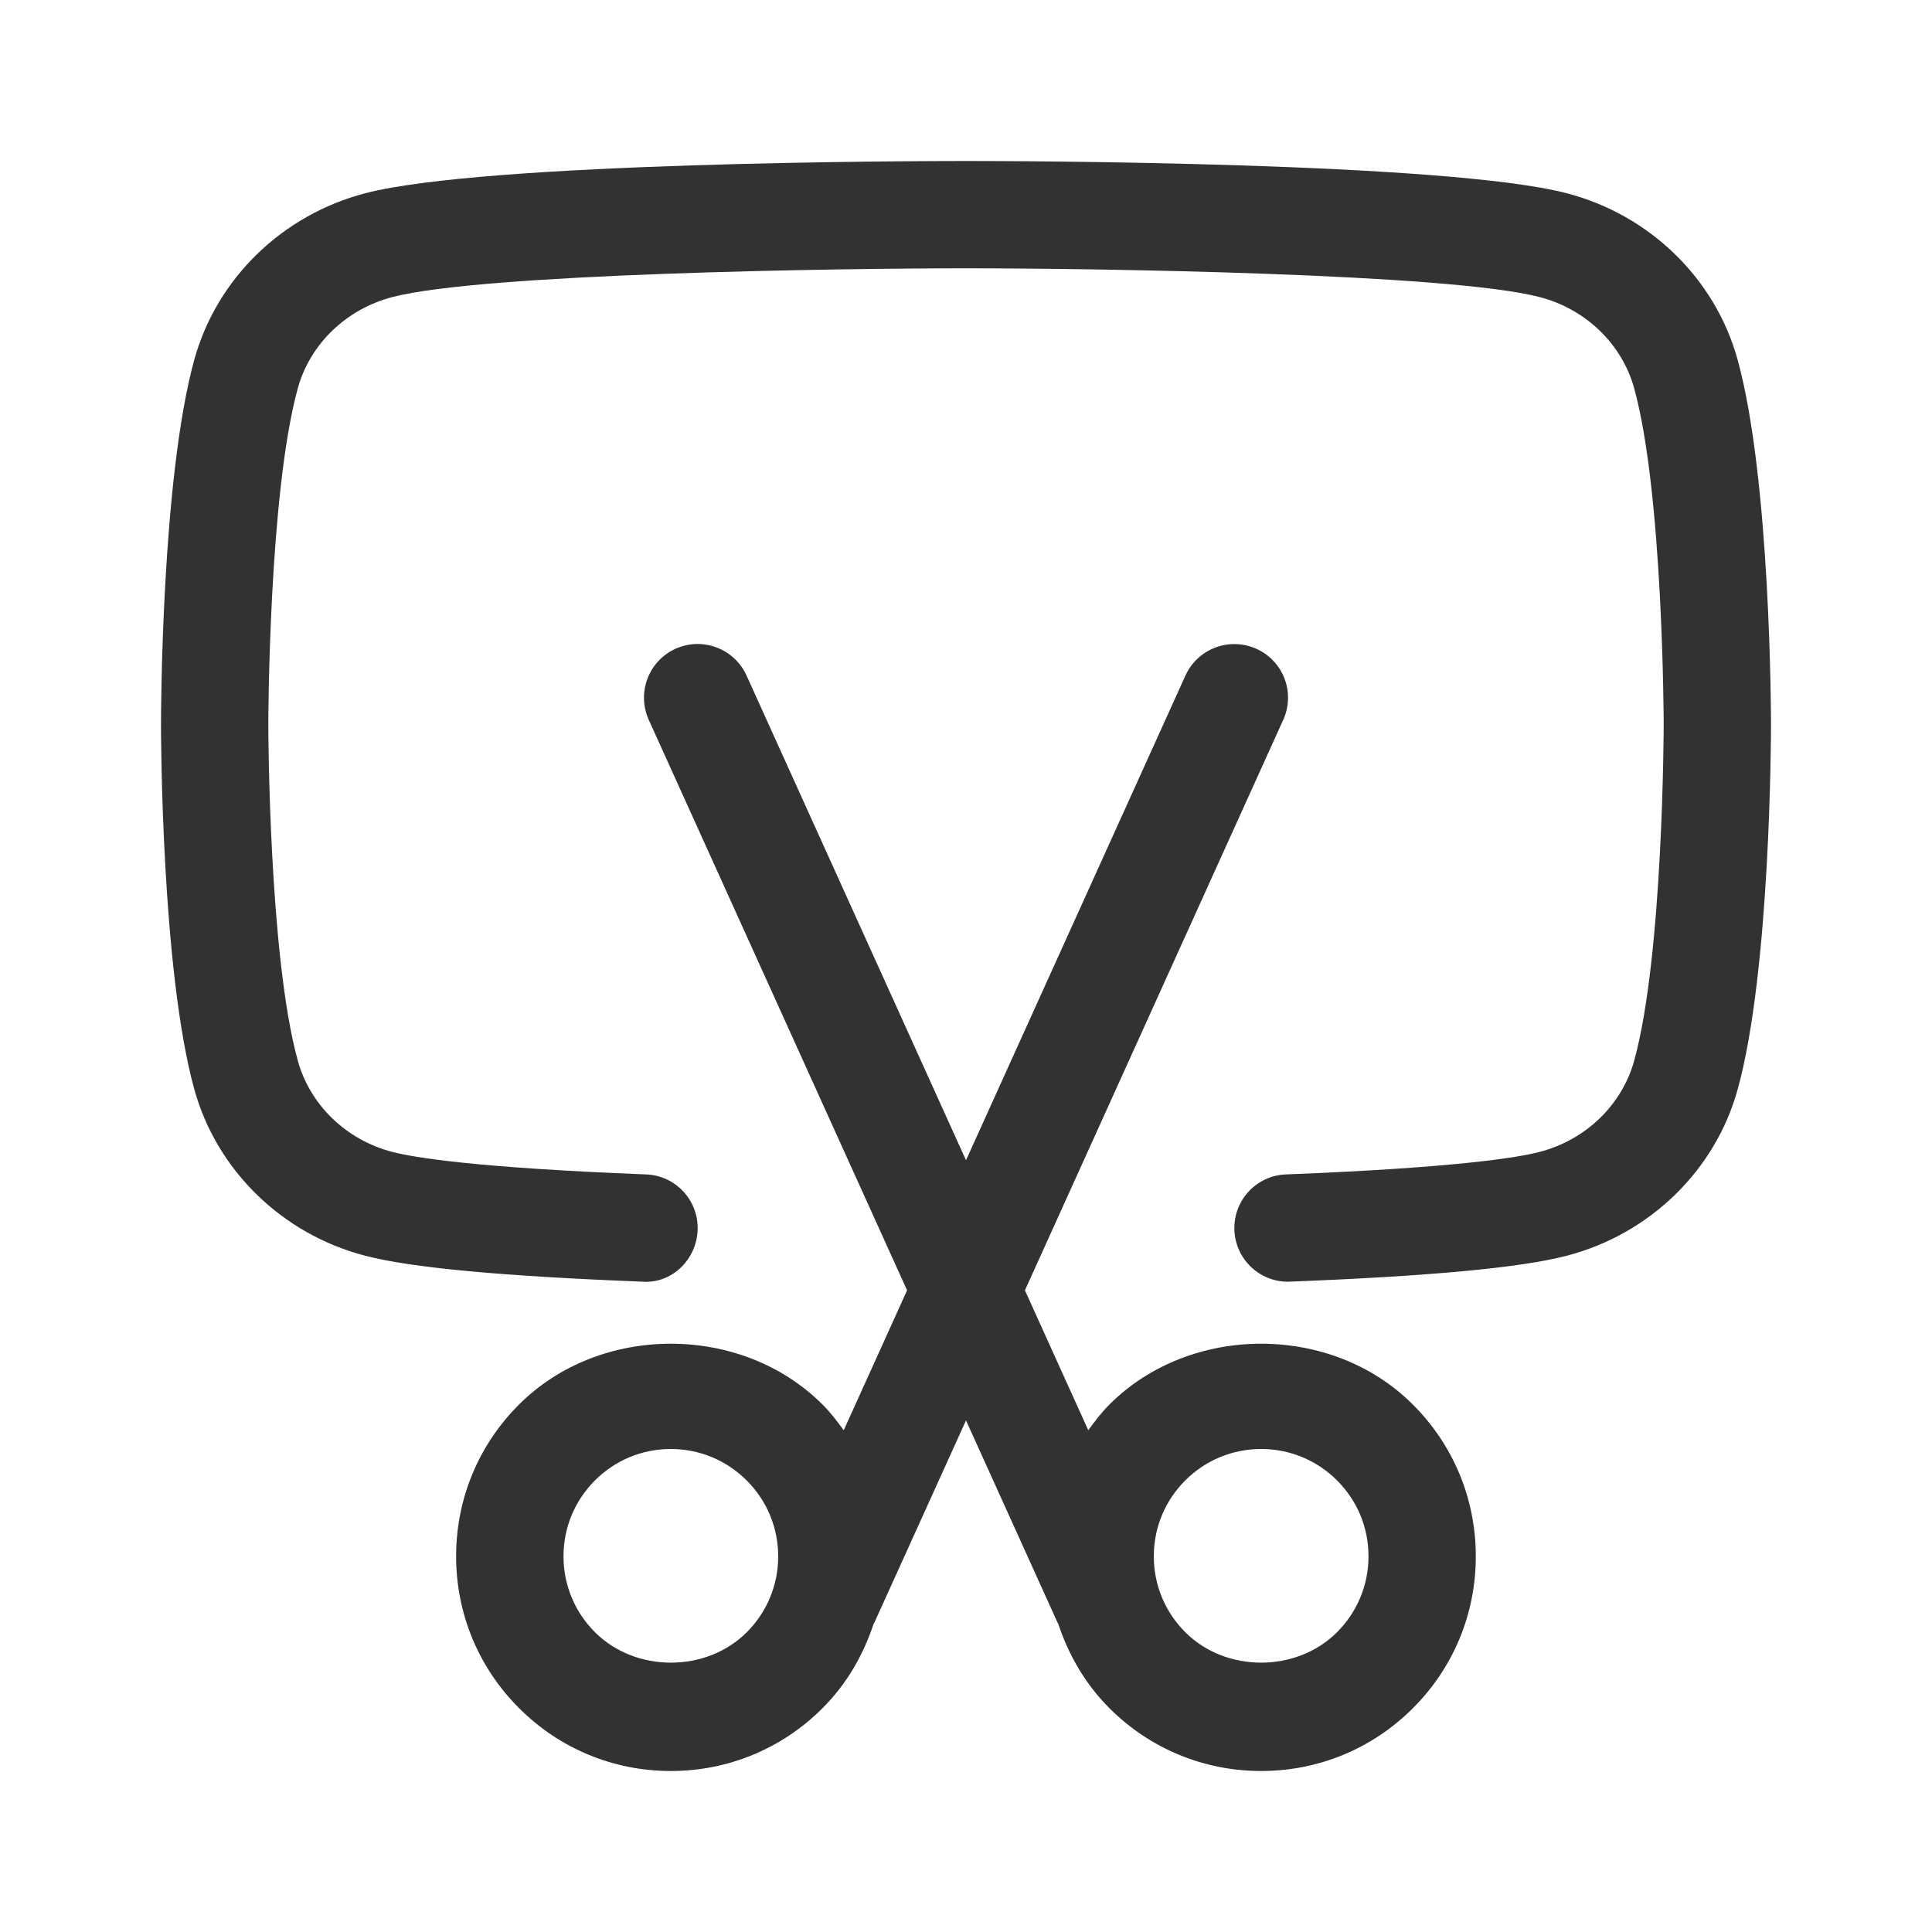<?xml version="1.0" encoding="utf-8"?>
<!-- Generator: Adobe Illustrator 28.0.0, SVG Export Plug-In . SVG Version: 6.00 Build 0)  -->
<svg version="1.1" id="Layer_1" xmlns="http://www.w3.org/2000/svg" xmlns:xlink="http://www.w3.org/1999/xlink" x="0px" y="0px"
	 viewBox="0 0 24 24" style="enable-background:new 0 0 24 24;" xml:space="preserve">
<style type="text/css">
	.st0{fill:#323232;}
</style>
<g>
	<path class="st0" d="M13.781,17.448c-0.099,0.099-0.181,0.208-0.262,0.319l-0.787-1.738l3.209-7.087
		c0.152-0.336,0.003-0.73-0.333-0.882c-0.337-0.151-0.73-0.002-0.882,0.332L12,14.413L9.274,8.392
		C9.122,8.056,8.726,7.908,8.392,8.059C8.056,8.211,7.908,8.606,8.059,8.942l3.209,7.087l-0.787,1.738
		c-0.081-0.111-0.164-0.221-0.263-0.319c-1.007-1.008-2.764-1.008-3.771,0c-0.504,0.503-0.781,1.173-0.781,1.885
		c0,0.712,0.278,1.382,0.781,1.885C6.951,21.723,7.621,22,8.333,22c0.712,0,1.382-0.277,1.885-0.781
		c0.299-0.298,0.506-0.659,0.635-1.049c0.003-0.006,0.008-0.01,0.01-0.016L12,17.645l1.136,2.509
		c0.002,0.005,0.007,0.009,0.009,0.015c0.129,0.39,0.337,0.751,0.636,1.05C14.285,21.723,14.954,22,15.667,22
		c0.712,0,1.382-0.277,1.885-0.781c0.504-0.503,0.781-1.173,0.781-1.885c0-0.712-0.277-1.382-0.781-1.885
		C16.546,16.44,14.788,16.44,13.781,17.448z M7.391,20.276C7.139,20.024,7,19.689,7,19.333c0-0.356,0.139-0.691,0.391-0.943
		S7.977,18,8.333,18c0.356,0,0.691,0.139,0.943,0.391s0.391,0.587,0.391,0.943c0,0.356-0.139,0.691-0.391,0.943
		C8.772,20.78,7.895,20.78,7.391,20.276z M16.609,20.276c-0.504,0.504-1.382,0.504-1.885,0c-0.252-0.252-0.391-0.587-0.391-0.943
		c0-0.356,0.139-0.691,0.391-0.943S15.311,18,15.667,18s0.691,0.139,0.943,0.391S17,18.977,17,19.333
		C17,19.689,16.861,20.024,16.609,20.276z"/>
	<path class="st0" d="M21.585,4.468c-0.277-1.007-1.092-1.8-2.125-2.068C17.966,2.011,12.606,2,12,2S6.034,2.011,4.54,2.4
		C3.507,2.668,2.692,3.46,2.414,4.467C2.005,5.948,2,8.876,2,9s0.005,3.052,0.414,4.533C2.693,14.54,3.507,15.333,4.54,15.6
		c0.569,0.148,1.692,0.253,3.434,0.321c0.369,0.031,0.678-0.272,0.692-0.64c0.015-0.368-0.272-0.678-0.64-0.692
		c-2.127-0.083-2.887-0.211-3.151-0.279c-0.573-0.148-1.023-0.583-1.175-1.132C3.338,11.871,3.333,9.029,3.333,9
		S3.338,6.131,3.7,4.822C3.851,4.273,4.302,3.839,4.875,3.69C6.001,3.397,10.4,3.333,12,3.333c1.6,0,5.999,0.064,7.125,0.357
		c0.574,0.149,1.023,0.583,1.175,1.132C20.661,6.129,20.667,8.972,20.667,9c0,0.029-0.005,2.871-0.367,4.178
		c-0.152,0.549-0.602,0.983-1.176,1.132c-0.264,0.068-1.023,0.196-3.15,0.279c-0.368,0.014-0.654,0.324-0.64,0.692
		c0.014,0.359,0.309,0.641,0.665,0.641c0.009,0,0.018,0,0.027-0.001c1.742-0.068,2.865-0.173,3.434-0.321
		c1.033-0.268,1.848-1.06,2.126-2.067C21.995,12.052,22,9.124,22,9C22,8.876,21.994,5.948,21.585,4.468z"/>
</g>
</svg>
